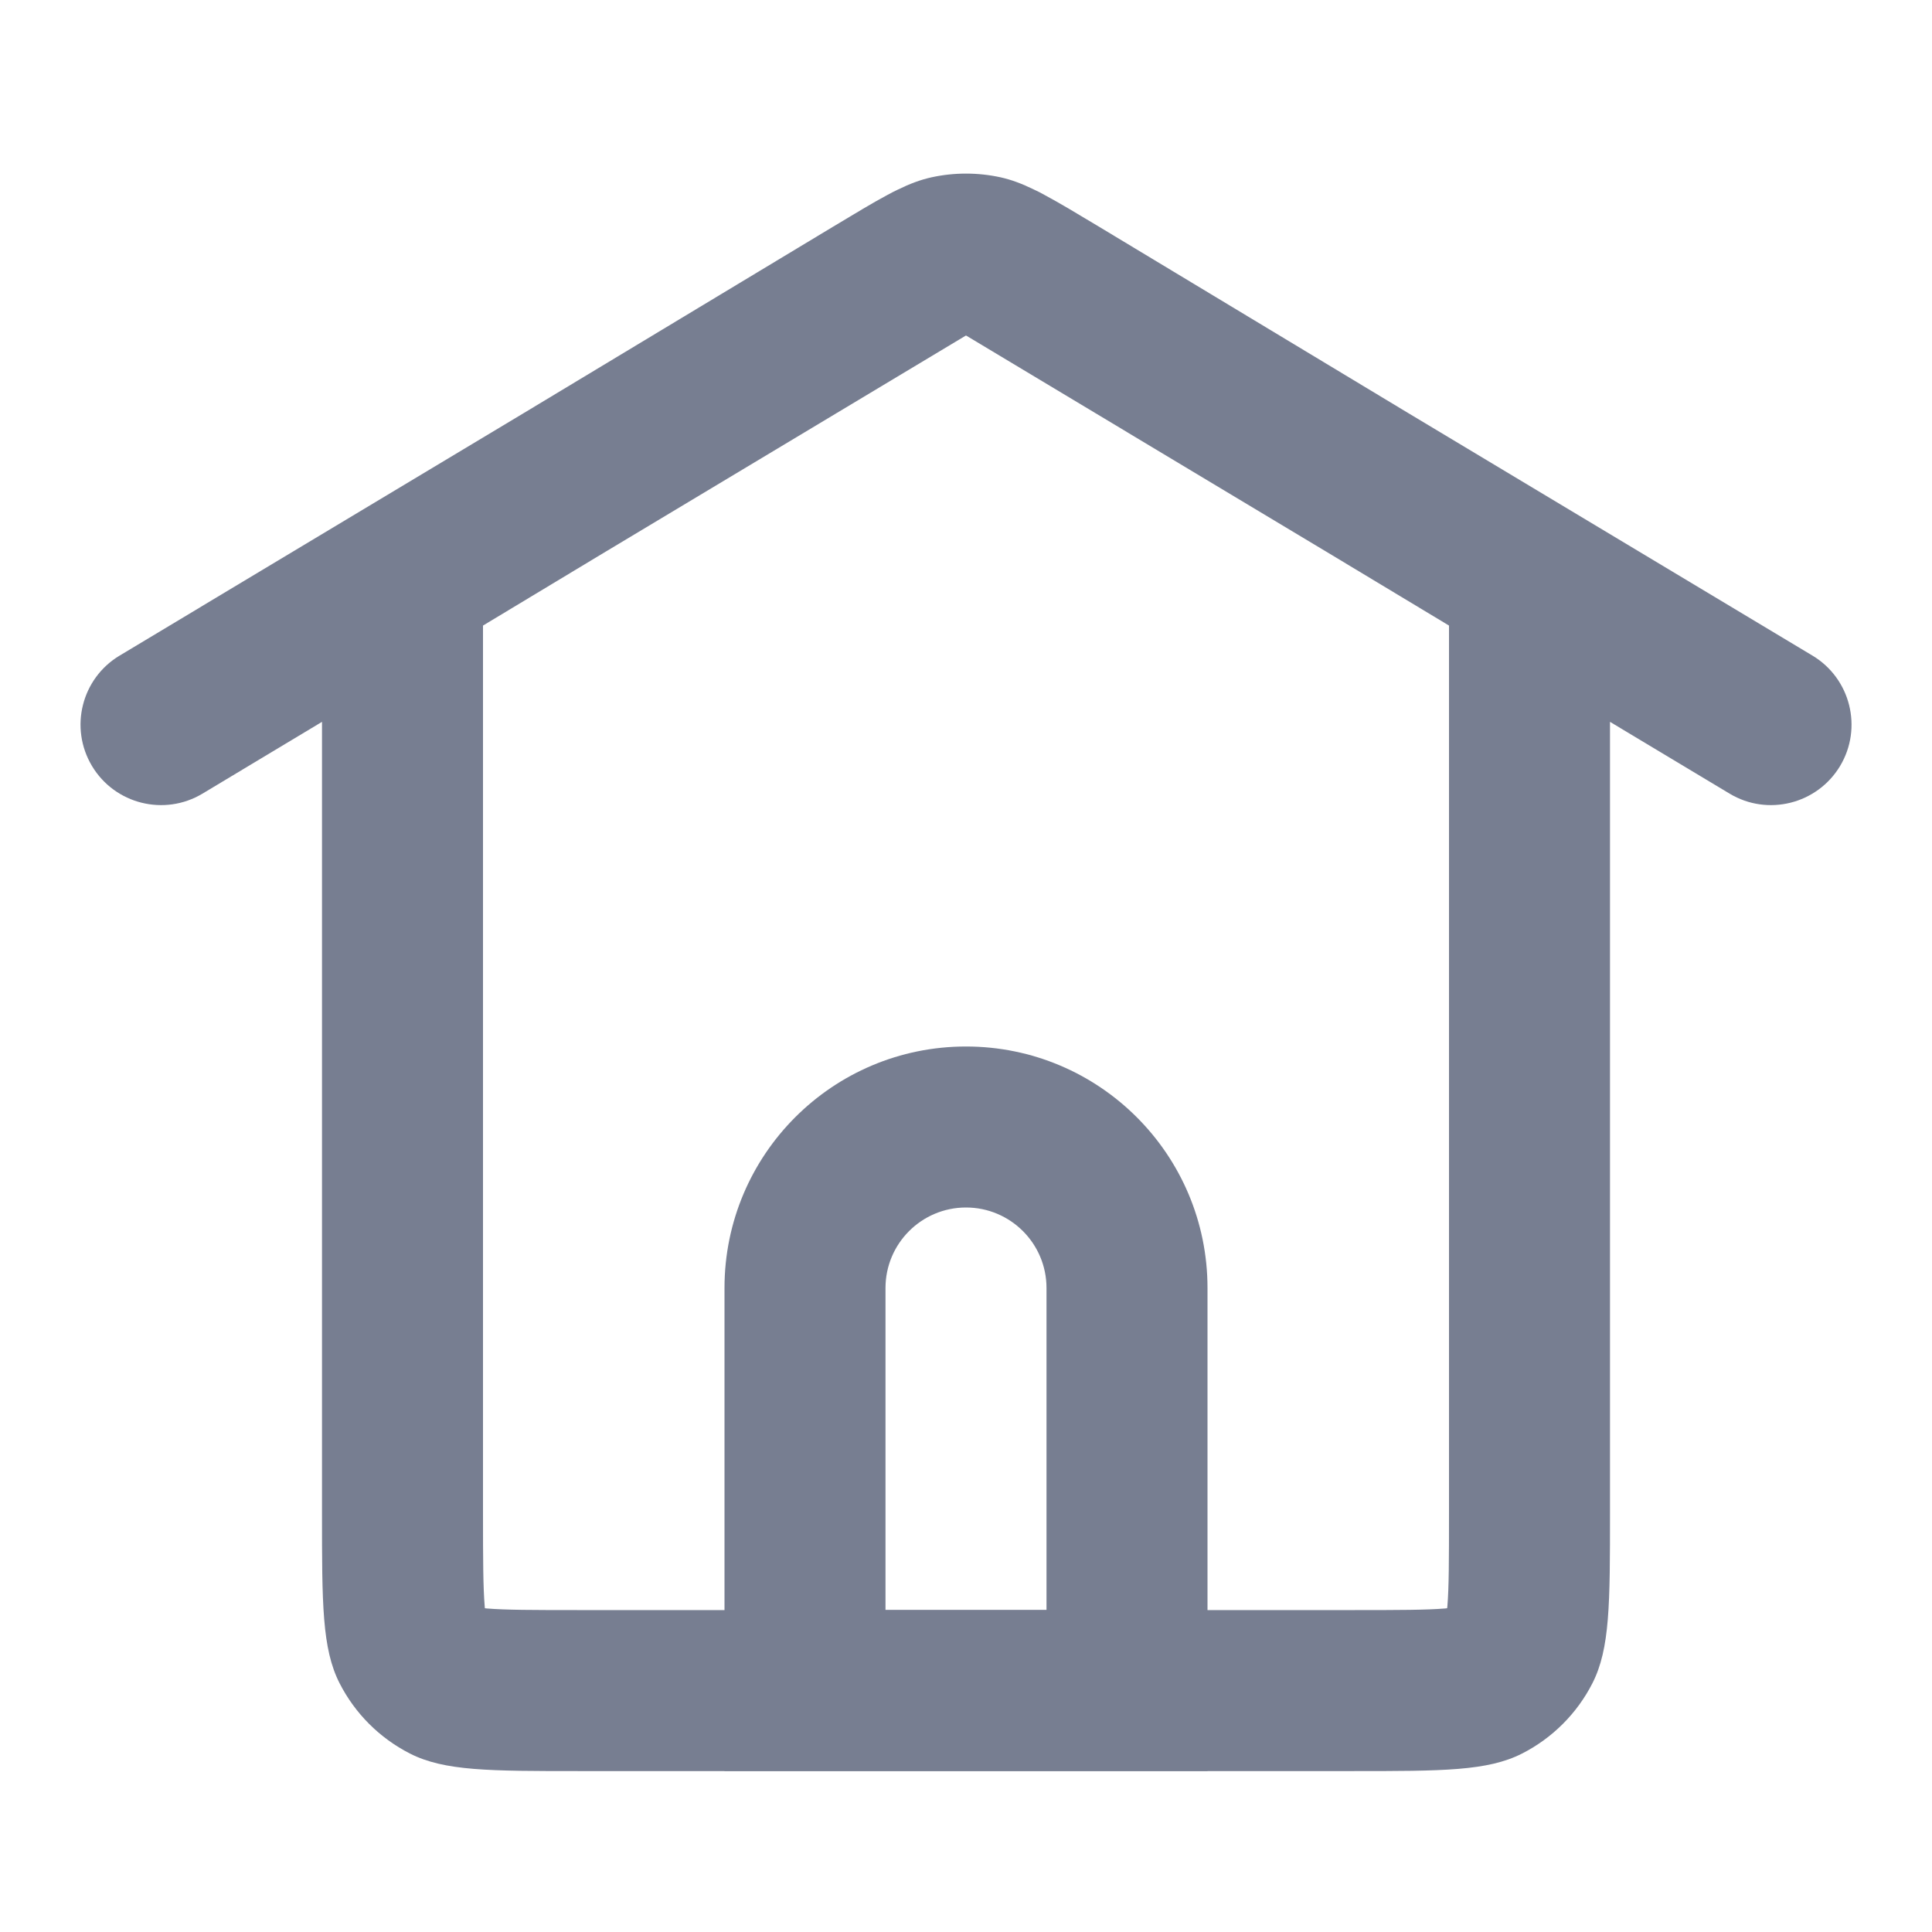 <svg width="24" height="24" viewBox="0 0 24 24" fill="none" xmlns="http://www.w3.org/2000/svg">
    <path fill-rule="evenodd" clip-rule="evenodd" d="M11.992 4.172L12 4.168L12.009 4.173L16.462 6.845L18 7.771V18.801C18 19.394 17.999 19.719 17.98 19.952L17.977 19.978L17.951 19.981C17.718 20 17.393 20.001 16.8 20.001H7.2C6.607 20.001 6.283 20 6.049 19.981L6.023 19.978L6.021 19.952C6.002 19.719 6 19.394 6 18.801V7.771L7.532 6.848L11.992 4.172ZM6.502 5.134L1.486 8.144C1.012 8.428 0.859 9.042 1.143 9.516C1.427 9.989 2.041 10.143 2.515 9.859L4 8.967V18.801C4 19.921 4 20.481 4.218 20.909C4.41 21.286 4.716 21.591 5.092 21.783C5.52 22.001 6.08 22.001 7.2 22.001H16.8C17.92 22.001 18.48 22.001 18.908 21.783C19.284 21.591 19.59 21.286 19.782 20.909C20 20.481 20 19.921 20 18.801V8.967L21.486 9.859C21.959 10.143 22.573 9.989 22.858 9.516C23.142 9.042 22.988 8.428 22.515 8.144L17.493 5.131L13.652 2.816C13.372 2.648 13.158 2.519 12.976 2.422C12.934 2.398 12.891 2.376 12.847 2.356C12.696 2.282 12.565 2.233 12.431 2.203C12.147 2.141 11.853 2.141 11.57 2.203C11.435 2.233 11.303 2.282 11.152 2.356C11.109 2.376 11.067 2.398 11.025 2.421C10.843 2.518 10.629 2.648 10.349 2.816L6.502 5.134Z" fill="#777E91"/>
    <path fill-rule="evenodd" clip-rule="evenodd" d="M13 20V16C13 15.448 12.552 15 12 15C11.448 15 11 15.448 11 16V20H13ZM12 13C10.343 13 9 14.343 9 16V22H15V16C15 14.343 13.657 13 12 13Z" fill="#777E91"/>
    </svg>    
